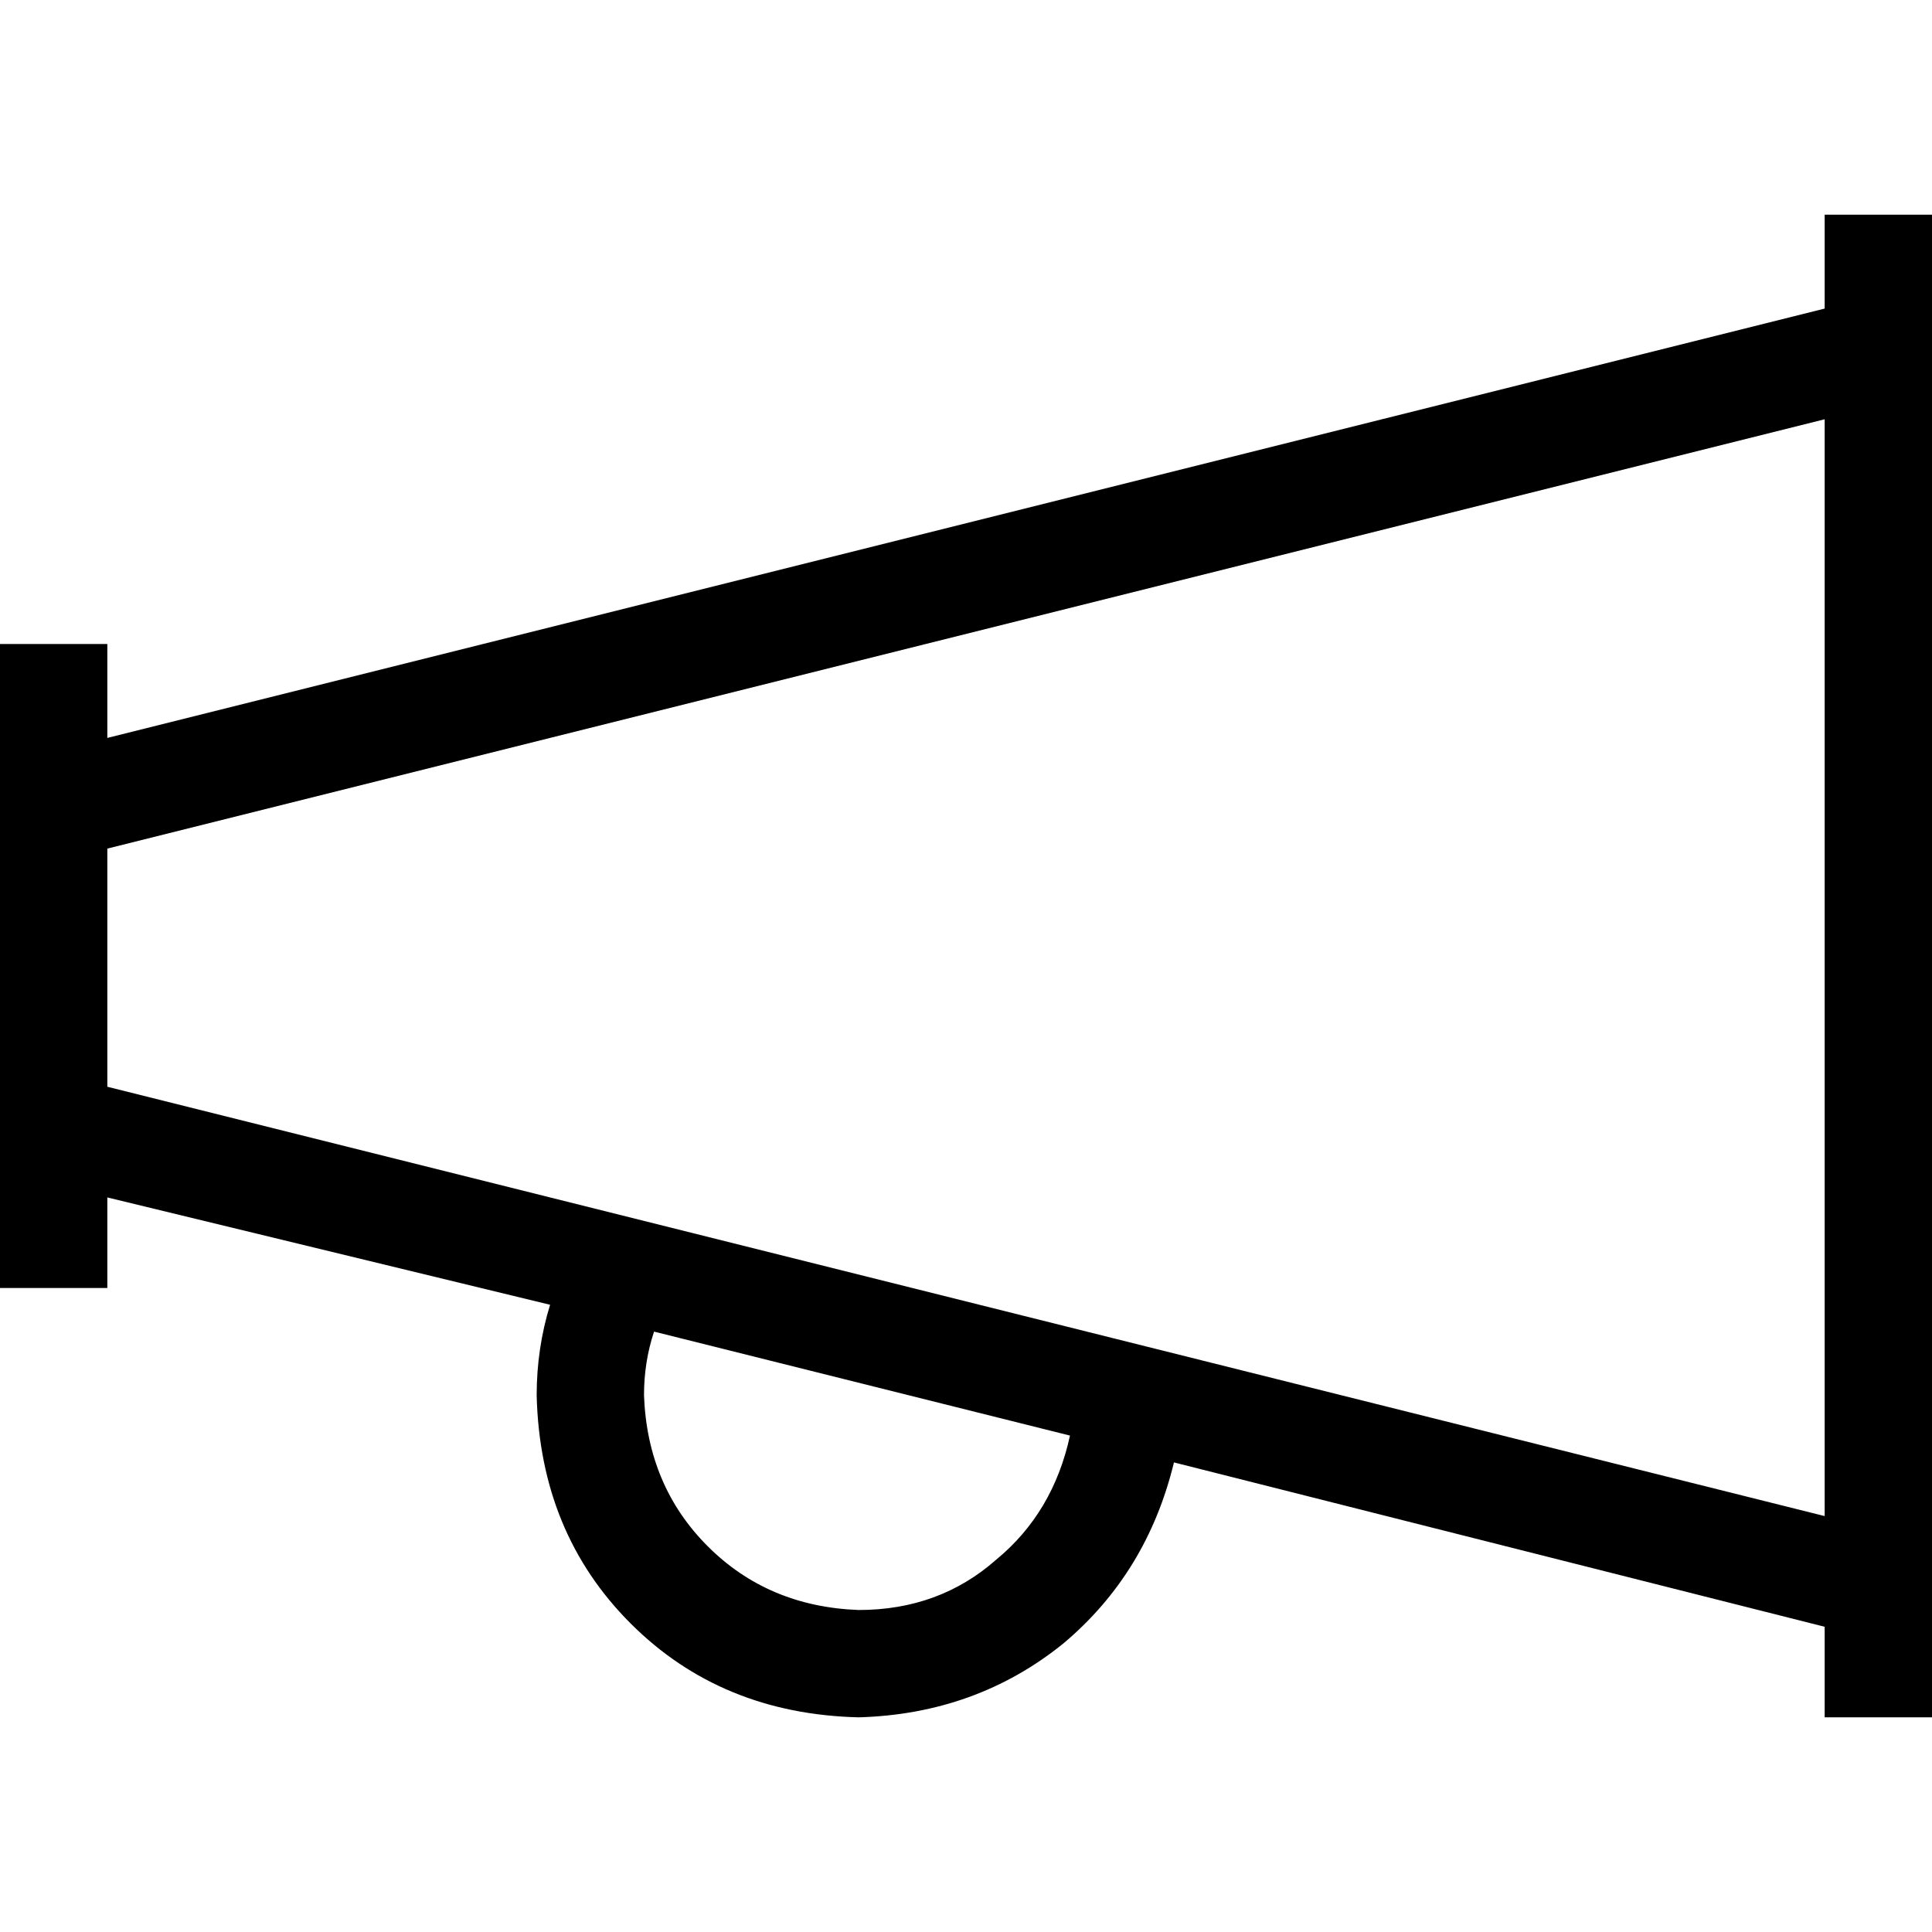 <svg xmlns="http://www.w3.org/2000/svg" viewBox="0 0 512 512">
  <path d="M 512 56.889 L 483.556 56.889 L 483.556 81.778 L 28.444 195.556 L 28.444 184.889 L 28.444 170.667 L 0 170.667 L 0 184.889 L 0 202.667 L 0 213.333 L 0 298.667 L 0 310.222 L 0 327.111 L 0 341.333 L 28.444 341.333 L 28.444 327.111 L 28.444 317.333 L 145.778 345.778 Q 142.222 357.333 142.222 369.778 Q 143.111 406.222 167.111 430.222 Q 191.111 454.222 227.556 455.111 Q 258.667 454.222 281.778 435.556 Q 304 416.889 311.111 387.556 L 483.556 431.111 L 483.556 455.111 L 512 455.111 L 512 419.556 L 512 92.444 L 512 56.889 L 512 56.889 Z M 483.556 401.778 L 28.444 288 L 28.444 224.889 L 483.556 111.111 L 483.556 401.778 L 483.556 401.778 Z M 170.667 369.778 Q 170.667 360.889 173.333 352.889 L 283.556 380.444 Q 279.111 400.889 264 413.333 Q 248.889 426.667 227.556 426.667 Q 203.556 425.778 187.556 409.778 Q 171.556 393.778 170.667 369.778 L 170.667 369.778 Z" />
</svg>
